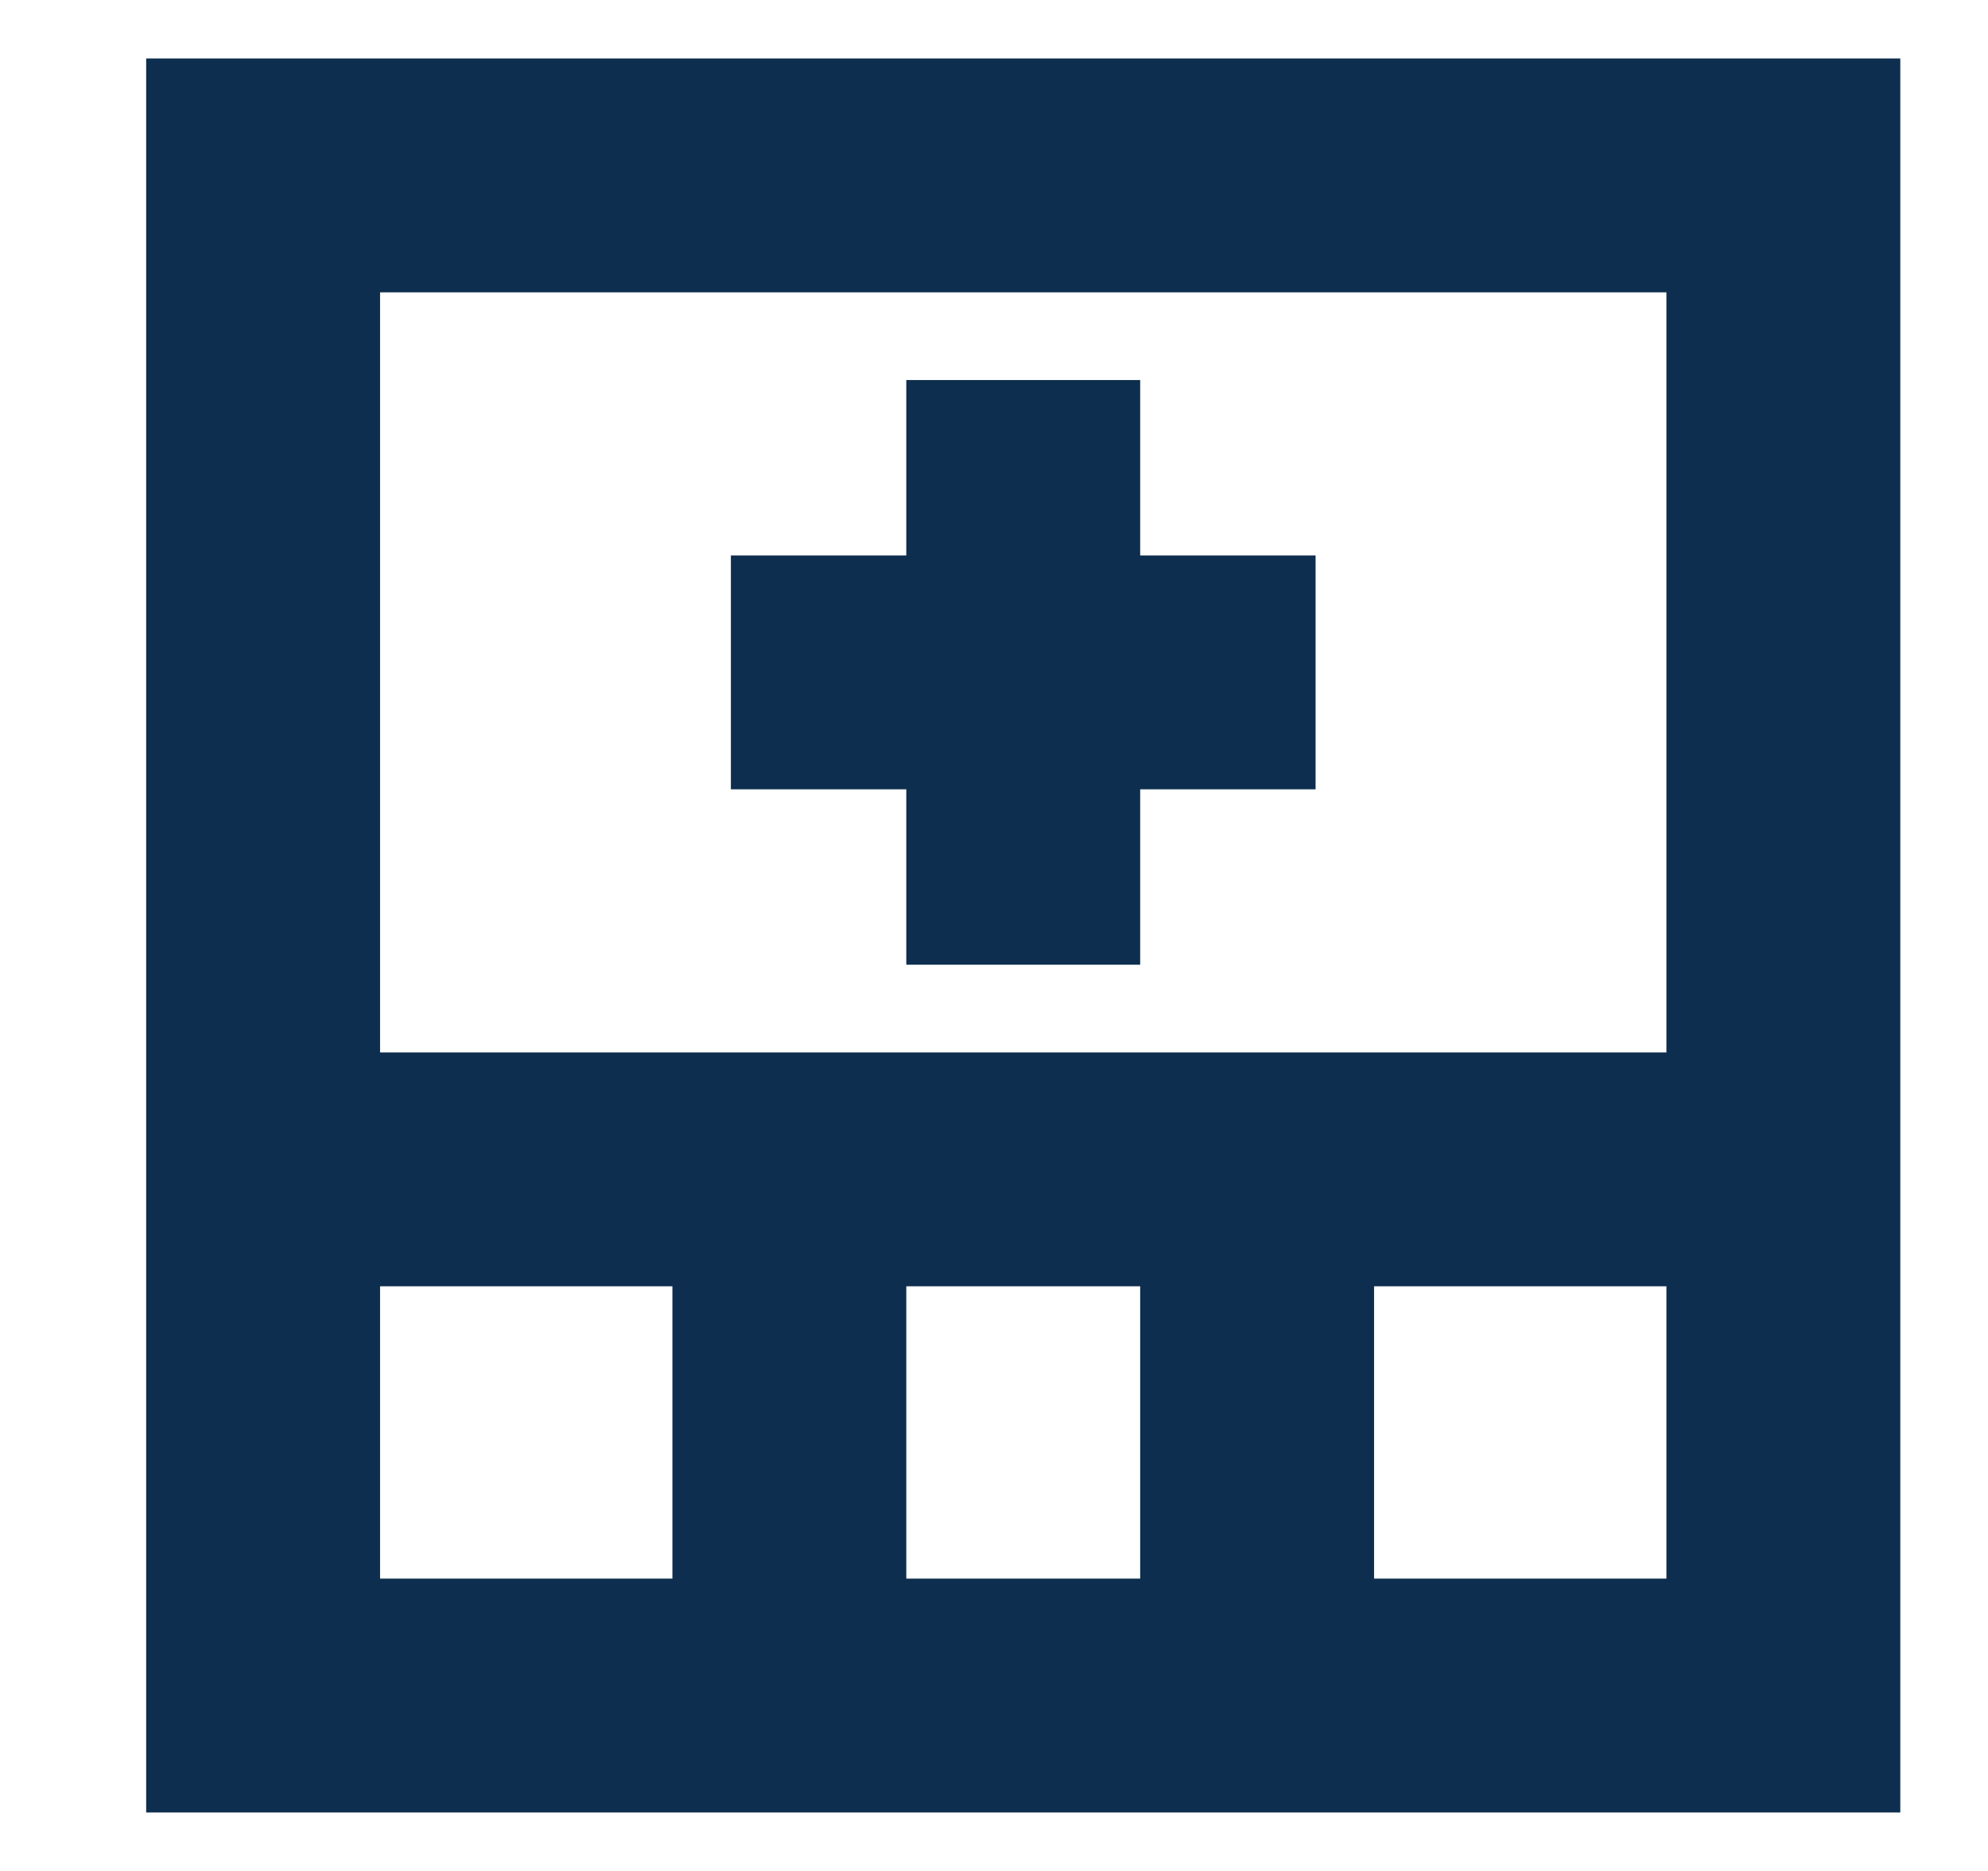 <svg width="17" height="16" viewBox="0 0 17 16" fill="none" xmlns="http://www.w3.org/2000/svg">
<g id="Icon | Table insert row top - 16x16 Heavy" clip-path="url(#clip0_8426_23484)">
<g id="elements">
<rect id="Rectangle 44910" x="2.25" y="1.5" width="13" height="13" stroke="#0D2E4E" stroke-width="2"/>
<path id="Vector 18" d="M8.75 3.25L8.75 8.25" stroke="#0D2E4E" stroke-width="2"/>
<path id="Vector 17" d="M11.25 5.75H6.25" stroke="#0D2E4E" stroke-width="2"/>
<path id="Vector 13" d="M10.75 10L10.75 15" stroke="#0D2E4E" stroke-width="2"/>
<path id="Vector 19" d="M6.75 10L6.75 15" stroke="#0D2E4E" stroke-width="2"/>
<path id="Vector 16" d="M15.75 10L1.75 10" stroke="#0D2E4E" stroke-width="2"/>
</g>
</g>
<defs>
<clipPath id="clip0_8426_23484">
<rect width="16" height="16" fill="white" transform="translate(0.75)"/>
</clipPath>
</defs>
</svg>
